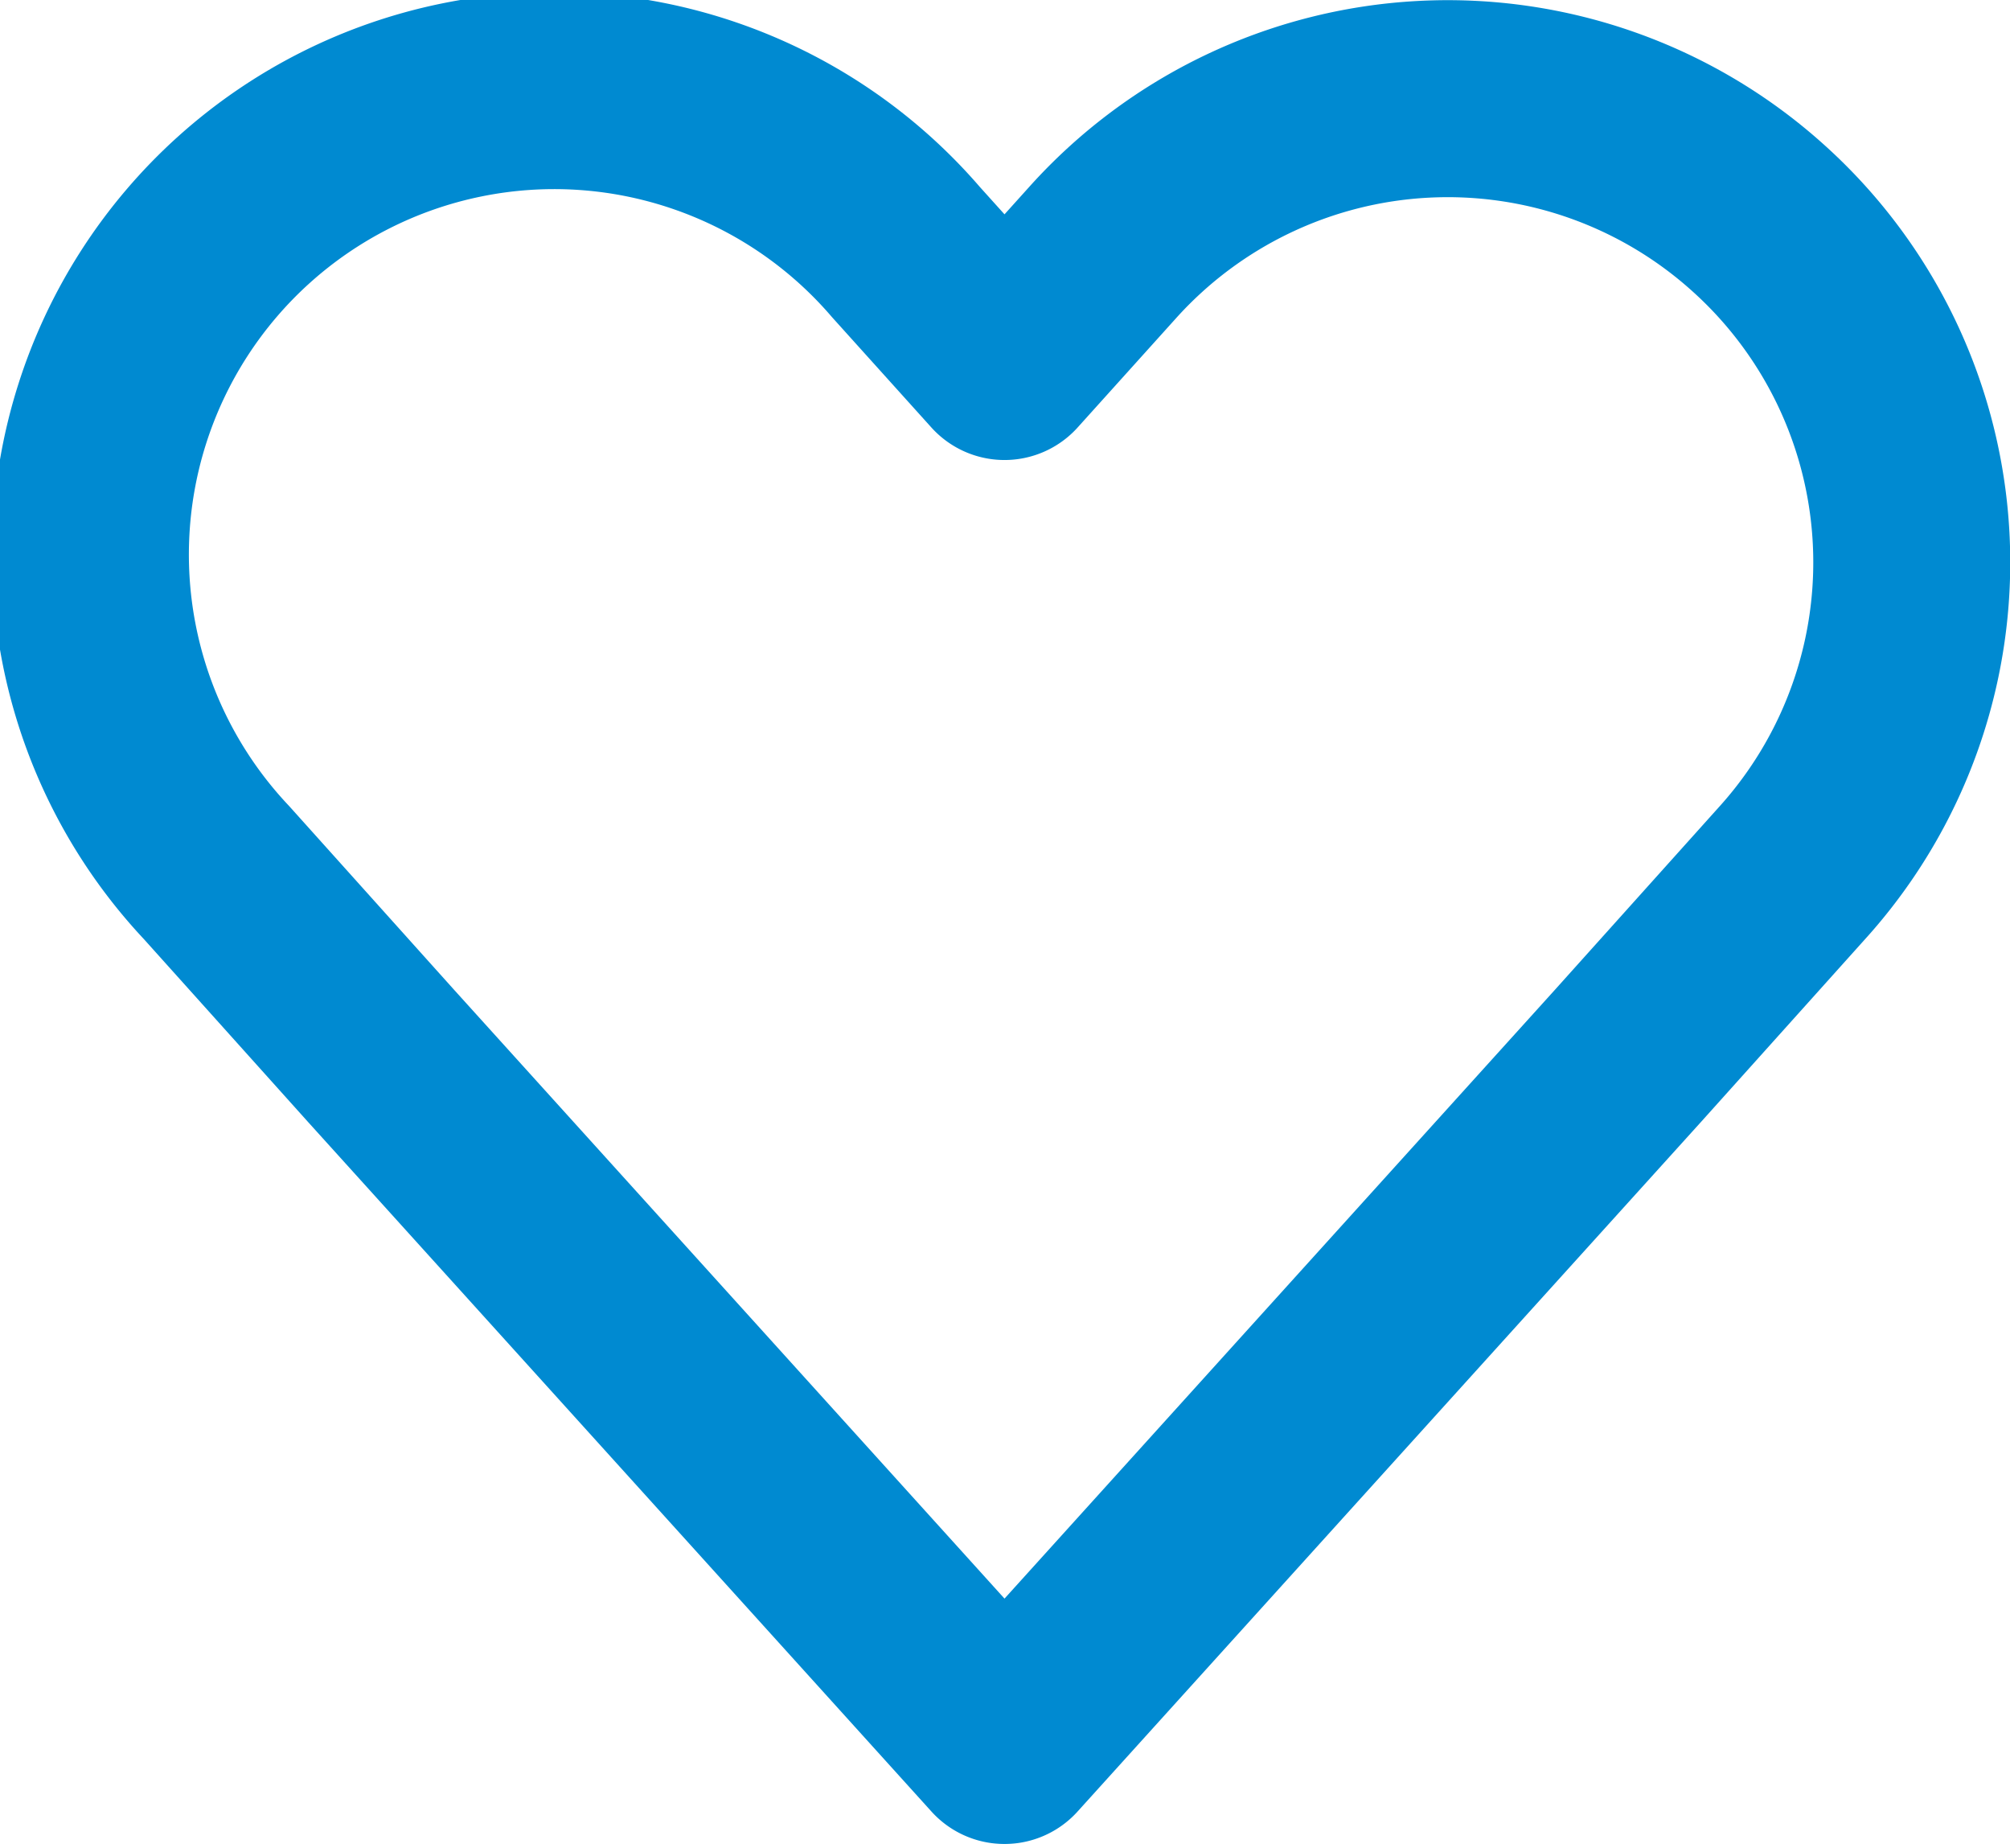 <svg id="Layer_1" data-name="Layer 1" xmlns="http://www.w3.org/2000/svg" viewBox="0 0 20.41 18.76"><defs><style>.cls-1{fill:none;stroke:#008ad1;stroke-linecap:round;stroke-linejoin:round;stroke-width:2px;}</style></defs><title>Artboard 36</title><path class="cls-1" d="M17.85,2.21a4.71,4.71,0,0,0-6.65.35l-1,1.11-1-1.11a4.71,4.71,0,1,0-7,6.3l1.67,1.86,6.33,7,6.33-7,1.67-1.86A4.7,4.7,0,0,0,17.85,2.21Z"/></svg>